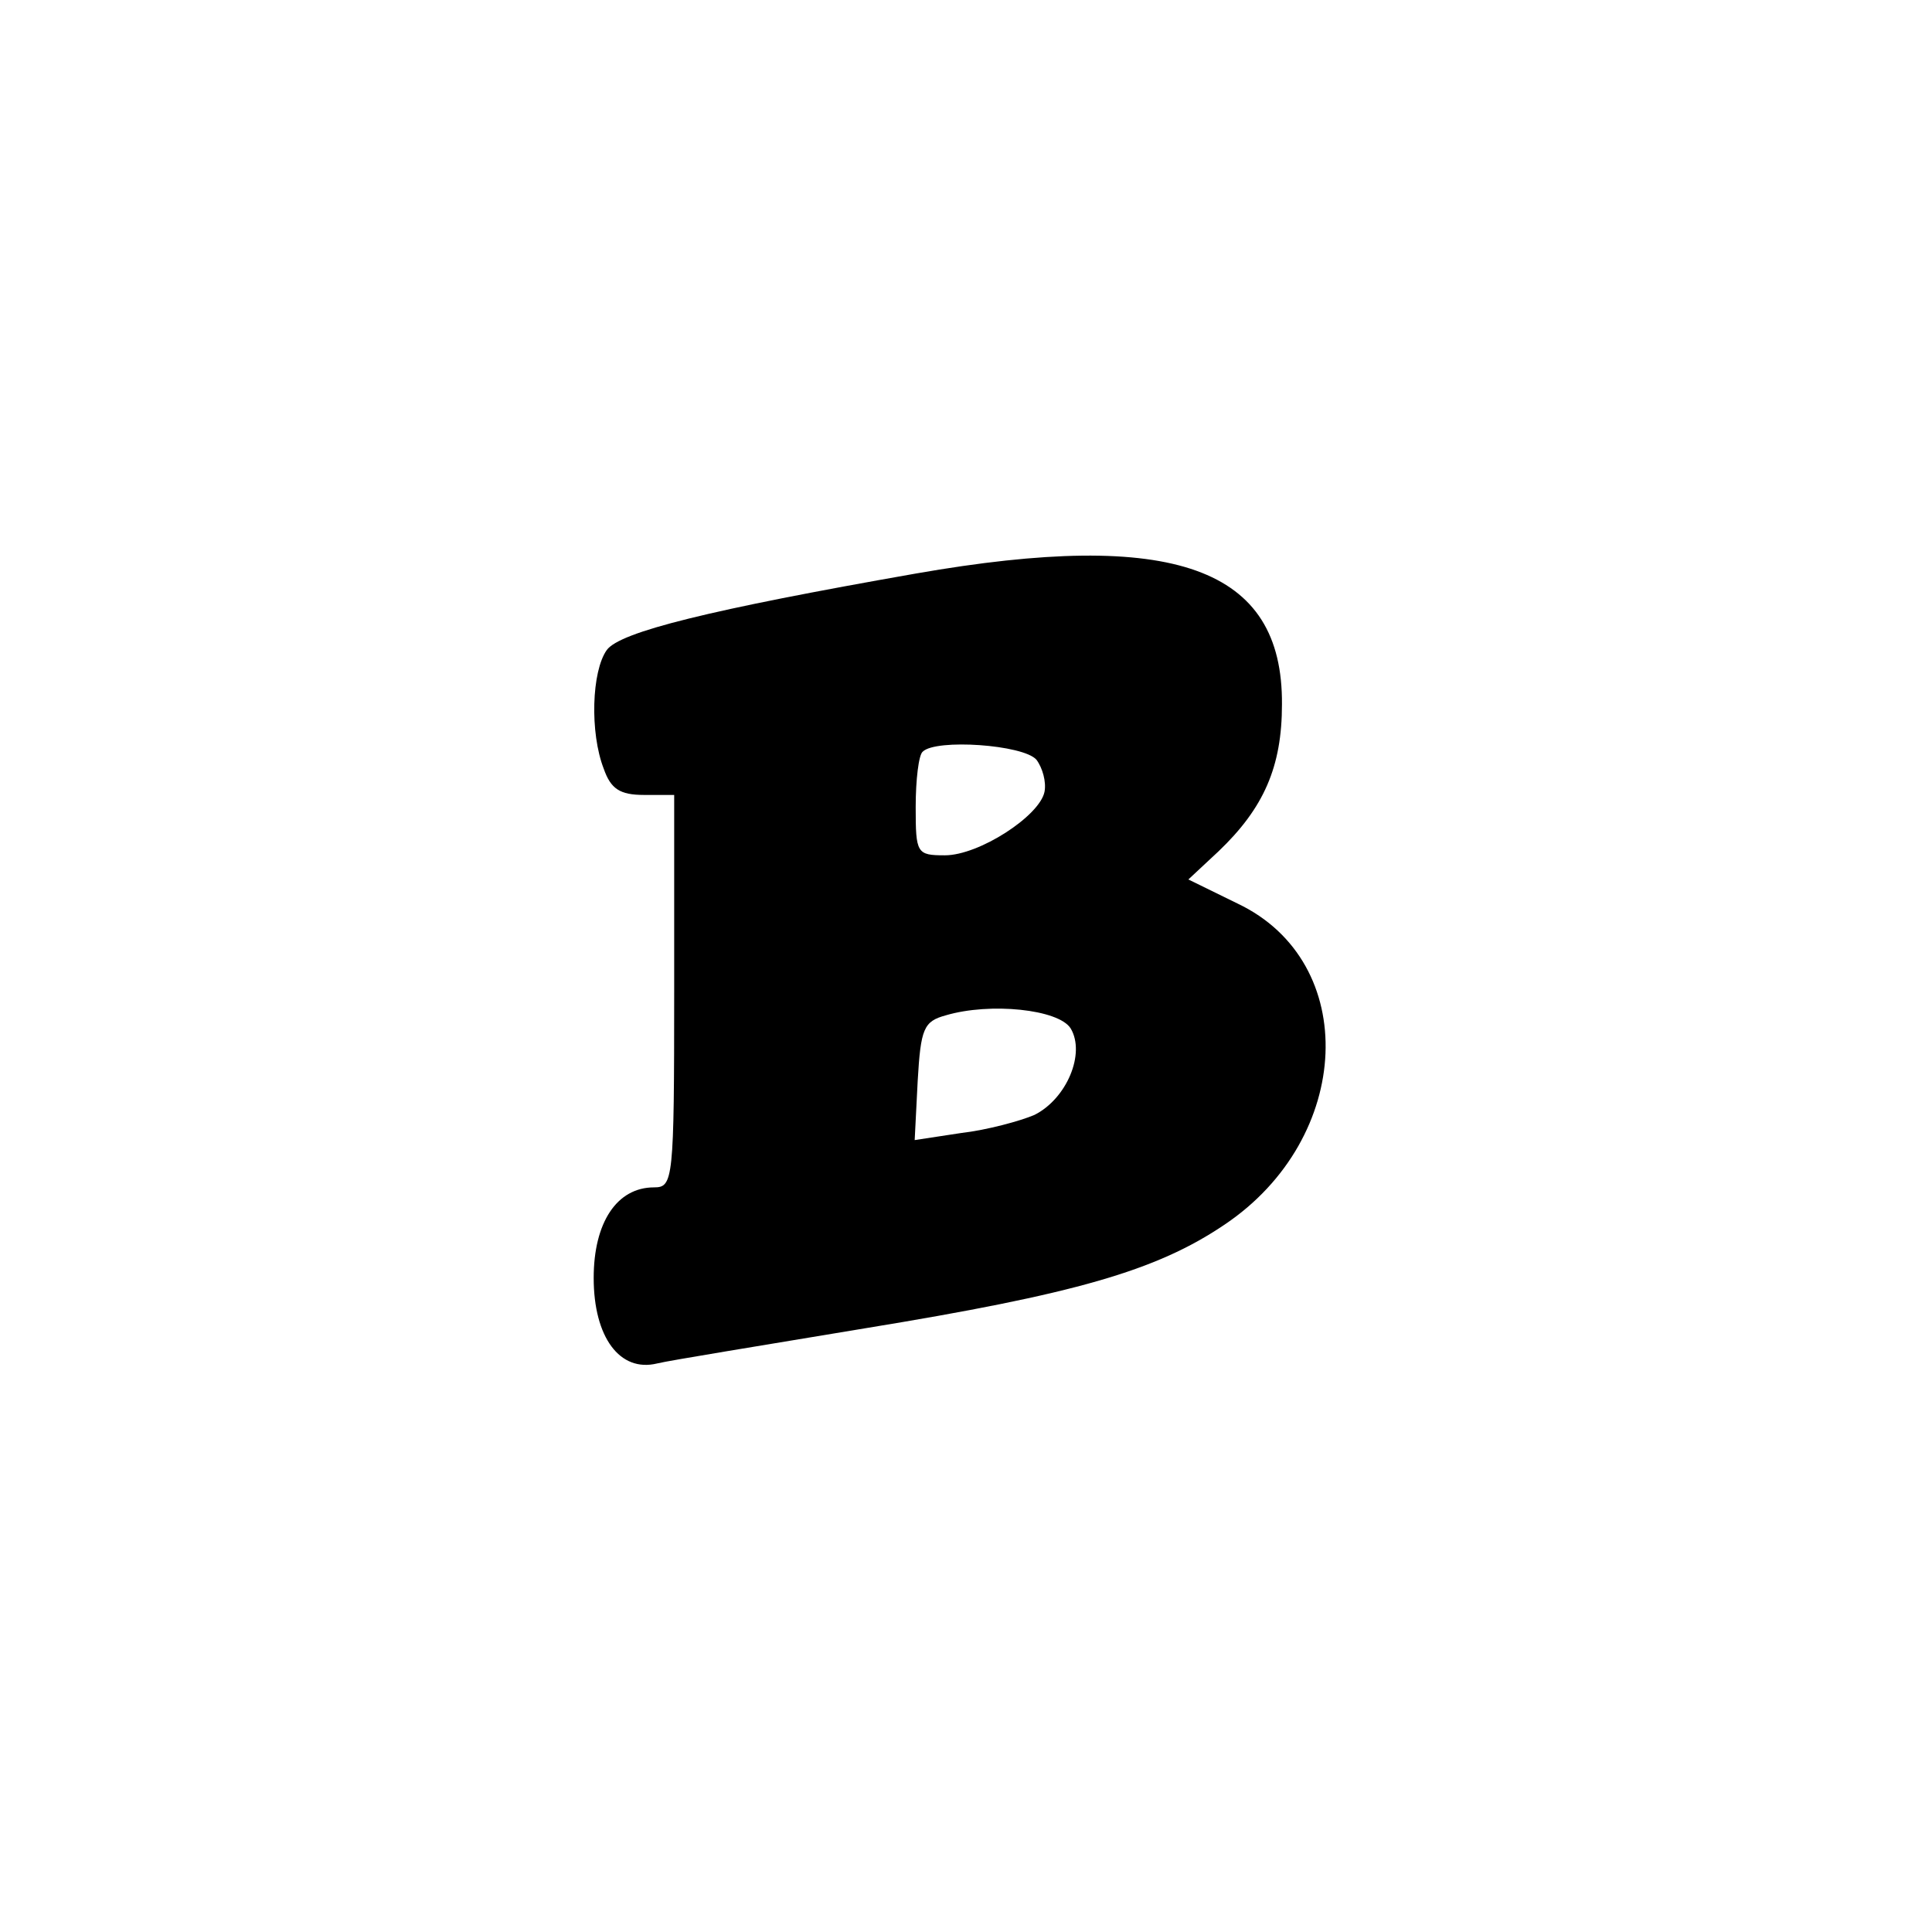<?xml version="1.0" standalone="no"?>
<!DOCTYPE svg PUBLIC "-//W3C//DTD SVG 20010904//EN"
 "http://www.w3.org/TR/2001/REC-SVG-20010904/DTD/svg10.dtd">
<svg version="1.0" xmlns="http://www.w3.org/2000/svg"
 width="192pt" height="192pt" viewBox="0 0 192 192"
 preserveAspectRatio="xMidYMid meet">
<g transform="translate(0,192) scale(0.1,-0.1)"
fill="#000000" stroke="none">
811 c445 -92 729 -532 635 -987 -62 -301 -295 -546 -601 -630 -91 -26 -329
-26 -420 0 -291 80 -516 305 -596 596 -26 91 -26 329 0 420 120 433 542 692
982 601z"/>
<path d="M910 1350 c-205 -36 -294 -58 -307 -76 -15 -21 -17 -82 -3 -118 7
-20 16 -26 40 -26 l30 0 0 -195 c0 -188 -1 -195 -20 -195 -37 0 -60 -35 -60
-90 0 -59 26 -94 63 -85 12 3 105 18 207 35 208 34 289 57 357 103 128 86 135
261 13 319 l-49 24 30 28 c45 43 63 84 63 146 1 136 -107 175 -364 130z m120
-185 c6 -8 10 -22 8 -32 -5 -24 -65 -63 -99 -63 -28 0 -29 2 -29 48 0 27 3 52
7 55 13 13 100 7 113 -8z m34 -267 c15 -25 -4 -70 -36 -86 -14 -6 -47 -15 -73
-18 l-46 -7 3 59 c3 52 6 59 28 65 44 13 112 6 124 -13z"/>
</g>
</svg>
